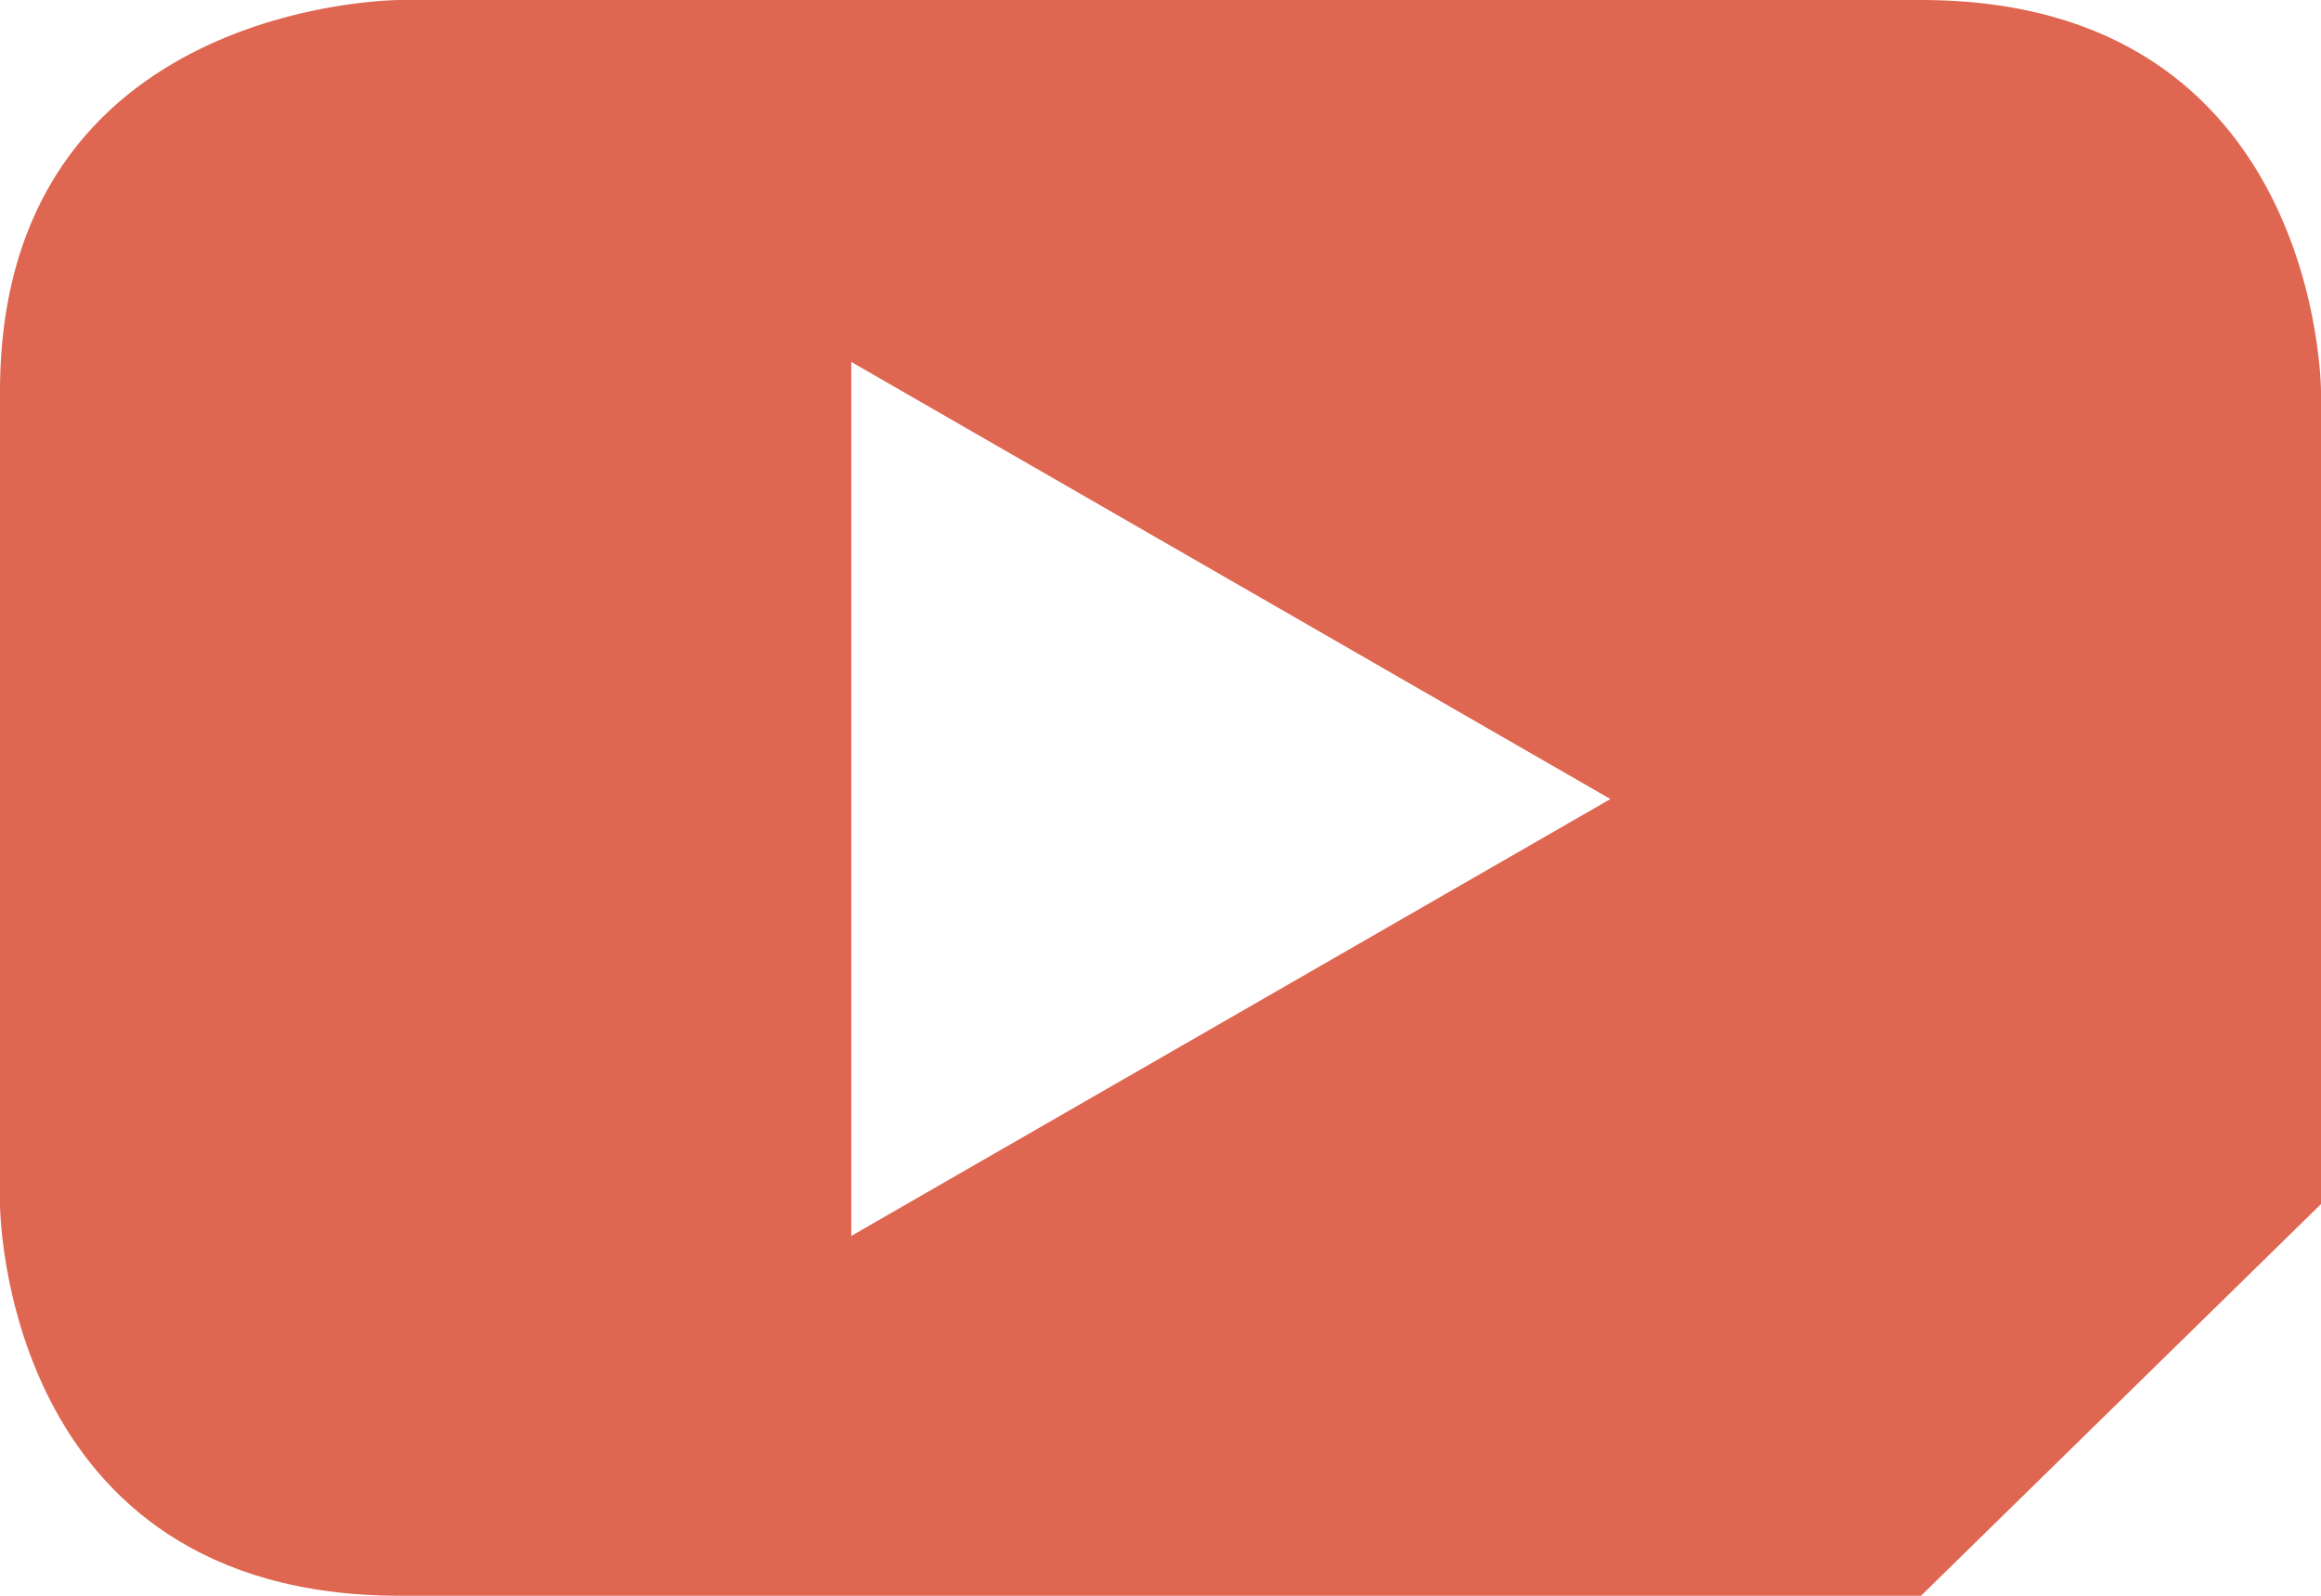 <svg xmlns="http://www.w3.org/2000/svg" width="32" height="22" viewBox="0 0 32 22"><g><g><path fill="#df6650" d="M22.203 11.016l-10.466 6.023V4.99zM32 16.6V5.399S32 0 26.485 0H5.513S0 0 0 5.4v11.2S0 22 5.513 22h20.972z"/></g></g></svg>